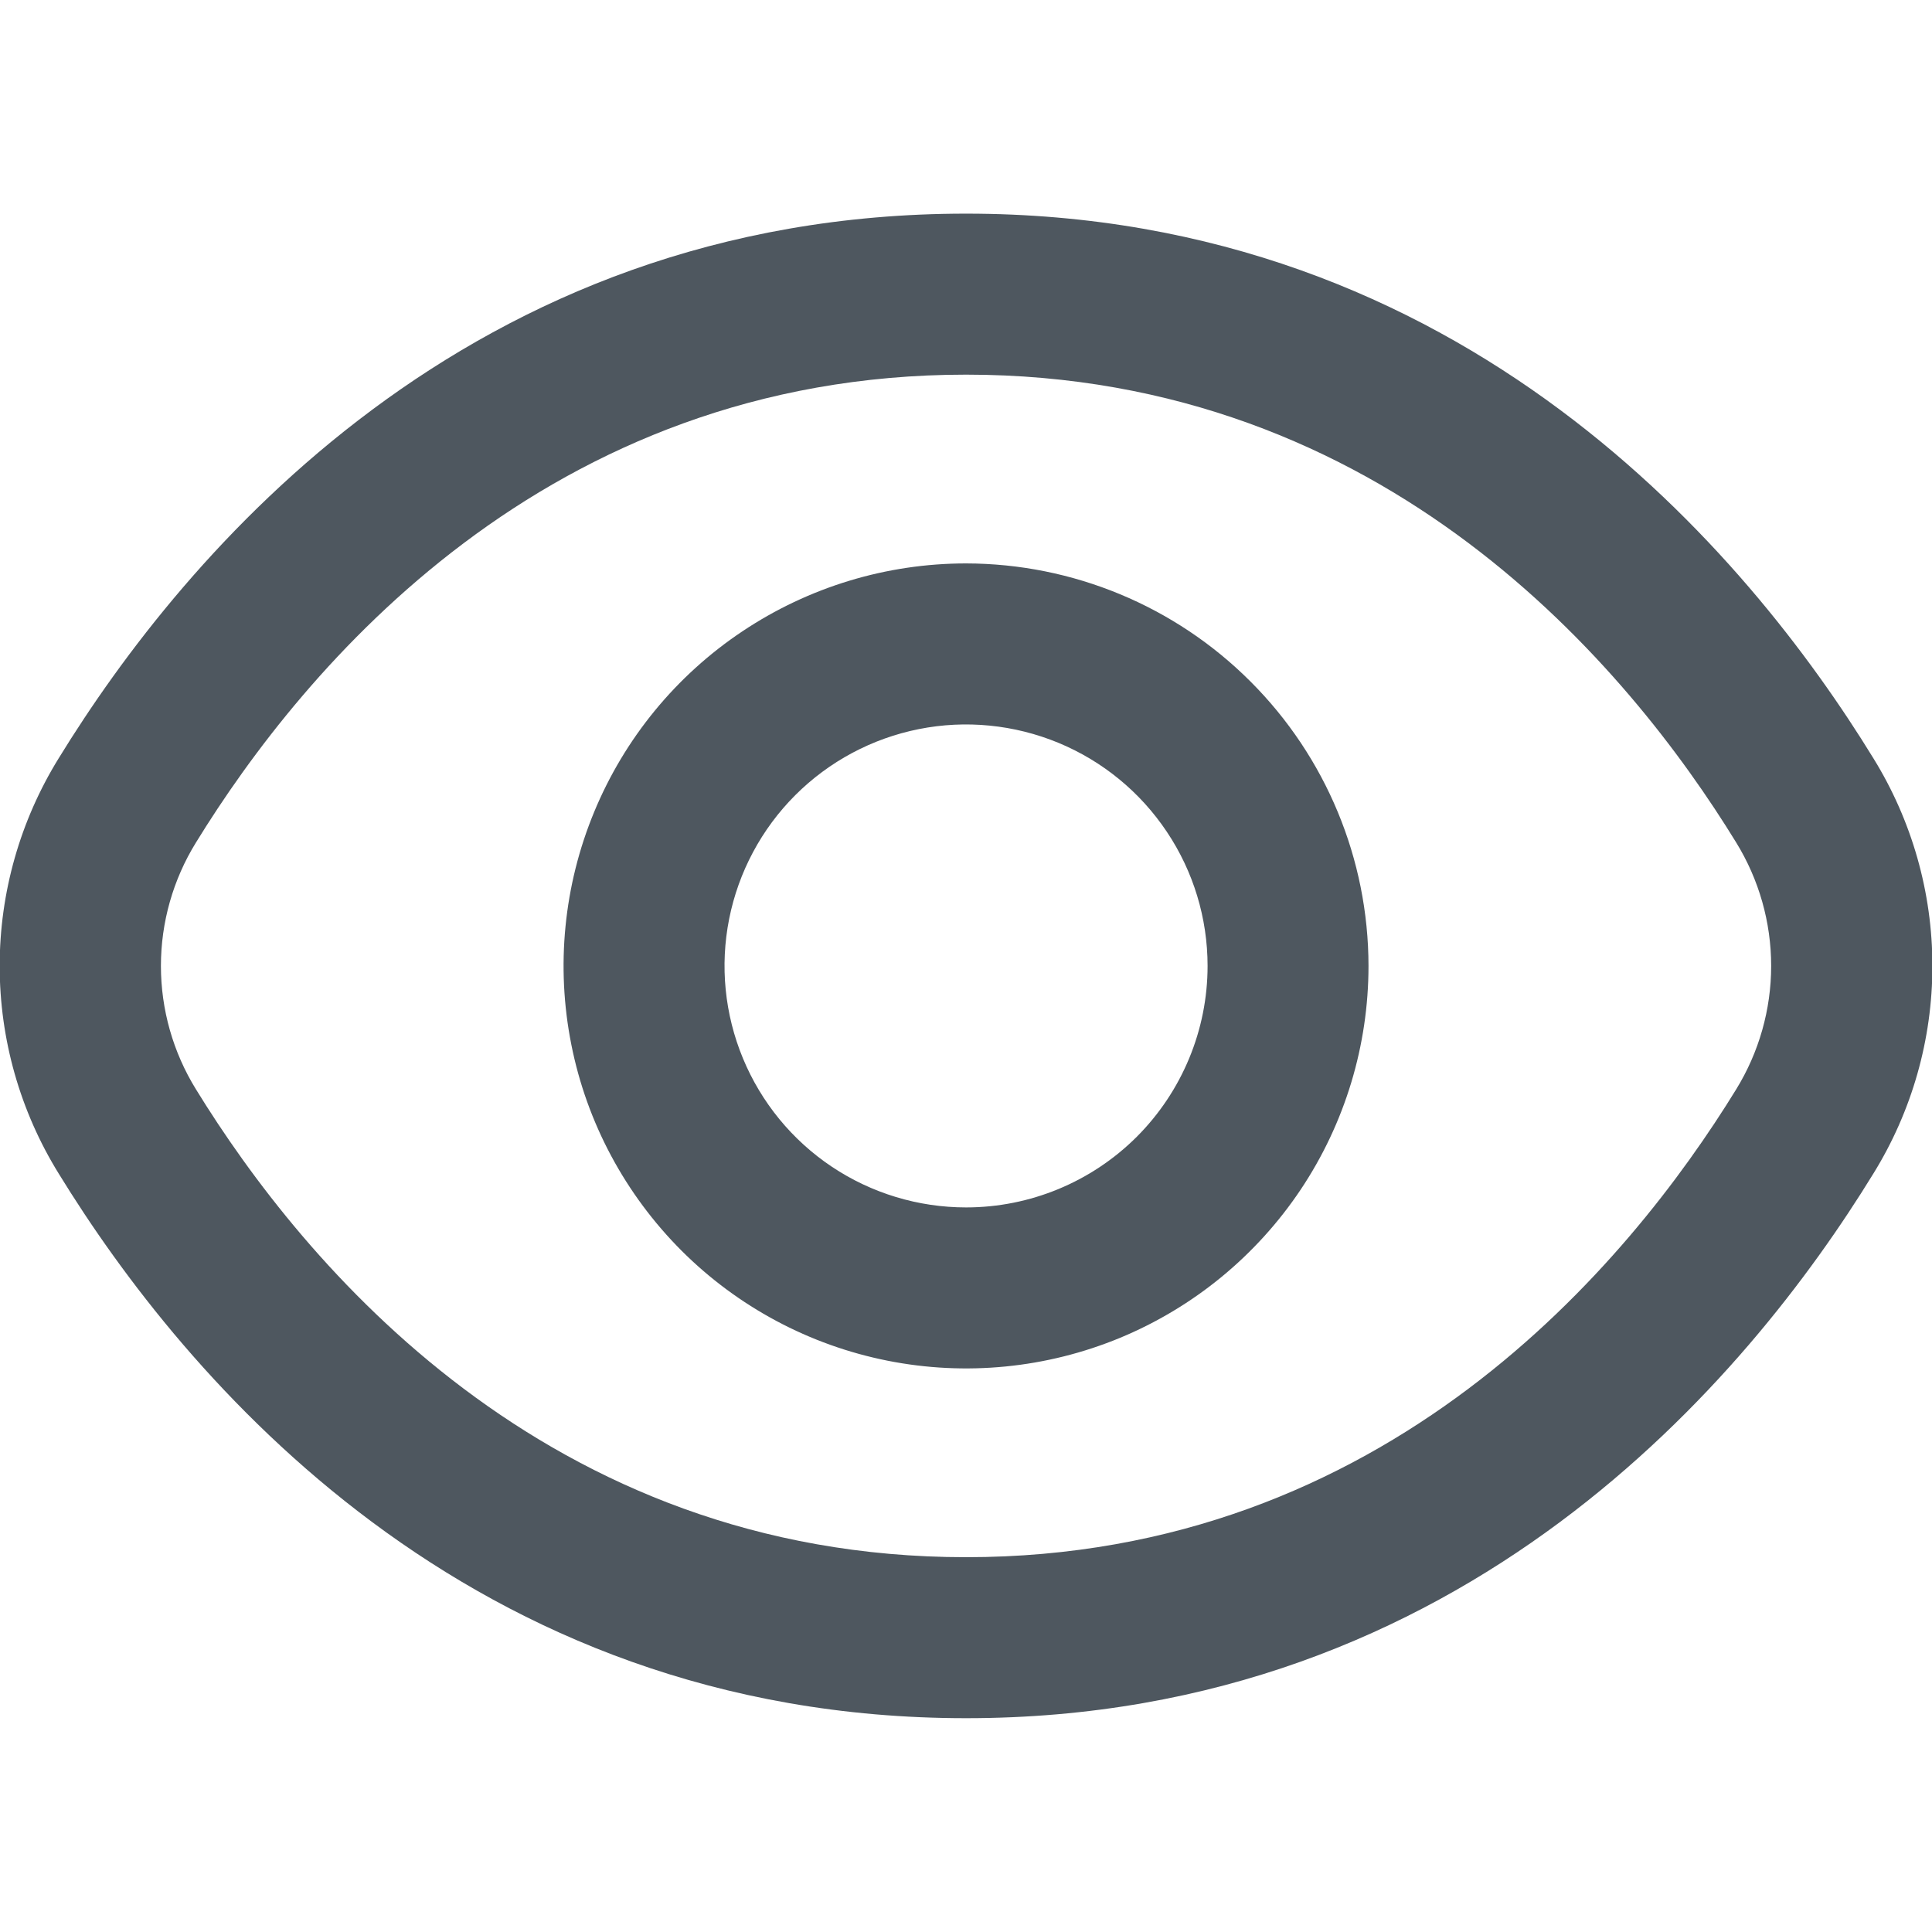 <svg width="24" height="24" viewBox="0 0 24 24" fill="none" xmlns="http://www.w3.org/2000/svg">
<g clip-path="url(#clip0_686_13049)">
<path d="M23.271 9.418C21.721 6.892 18.192 2.654 12.001 2.654C5.809 2.654 2.281 6.892 0.73 9.418C0.25 10.194 -0.004 11.088 -0.004 11.999C-0.004 12.911 0.25 13.805 0.73 14.58C2.281 17.106 5.809 21.344 12.001 21.344C18.192 21.344 21.721 17.106 23.271 14.58C23.751 13.805 24.005 12.911 24.005 11.999C24.005 11.088 23.751 10.194 23.271 9.418ZM21.567 13.533C20.235 15.699 17.22 19.344 12.001 19.344C6.782 19.344 3.767 15.699 2.435 13.533C2.15 13.072 1.999 12.541 1.999 11.999C1.999 11.457 2.15 10.926 2.435 10.465C3.767 8.299 6.782 4.654 12.001 4.654C17.22 4.654 20.235 8.295 21.567 10.465C21.851 10.926 22.002 11.457 22.002 11.999C22.002 12.541 21.851 13.072 21.567 13.533Z" fill="#4E575F"/>
<path d="M12.001 6.999C11.011 6.999 10.045 7.293 9.223 7.842C8.4 8.391 7.759 9.172 7.381 10.086C7.003 10.999 6.904 12.005 7.097 12.975C7.289 13.945 7.766 14.835 8.465 15.535C9.164 16.234 10.055 16.71 11.025 16.903C11.995 17.096 13 16.997 13.914 16.619C14.828 16.24 15.608 15.599 16.158 14.777C16.707 13.955 17 12.988 17 11.999C16.999 10.674 16.472 9.403 15.534 8.466C14.597 7.528 13.326 7.001 12.001 6.999ZM12.001 14.999C11.407 14.999 10.827 14.823 10.334 14.494C9.84 14.164 9.456 13.695 9.229 13.147C9.002 12.599 8.942 11.996 9.058 11.414C9.174 10.832 9.46 10.297 9.879 9.878C10.299 9.458 10.833 9.173 11.415 9.057C11.997 8.941 12.6 9.001 13.149 9.228C13.697 9.455 14.165 9.839 14.495 10.333C14.825 10.826 15.001 11.406 15.001 11.999C15.001 12.795 14.684 13.558 14.122 14.121C13.559 14.683 12.796 14.999 12.001 14.999Z" fill="#4E575F"/>
</g>
<defs>
<clipPath id="clip0_686_13049">
<rect width="24" height="24" fill="white"/>
</clipPath>
</defs>
</svg>
